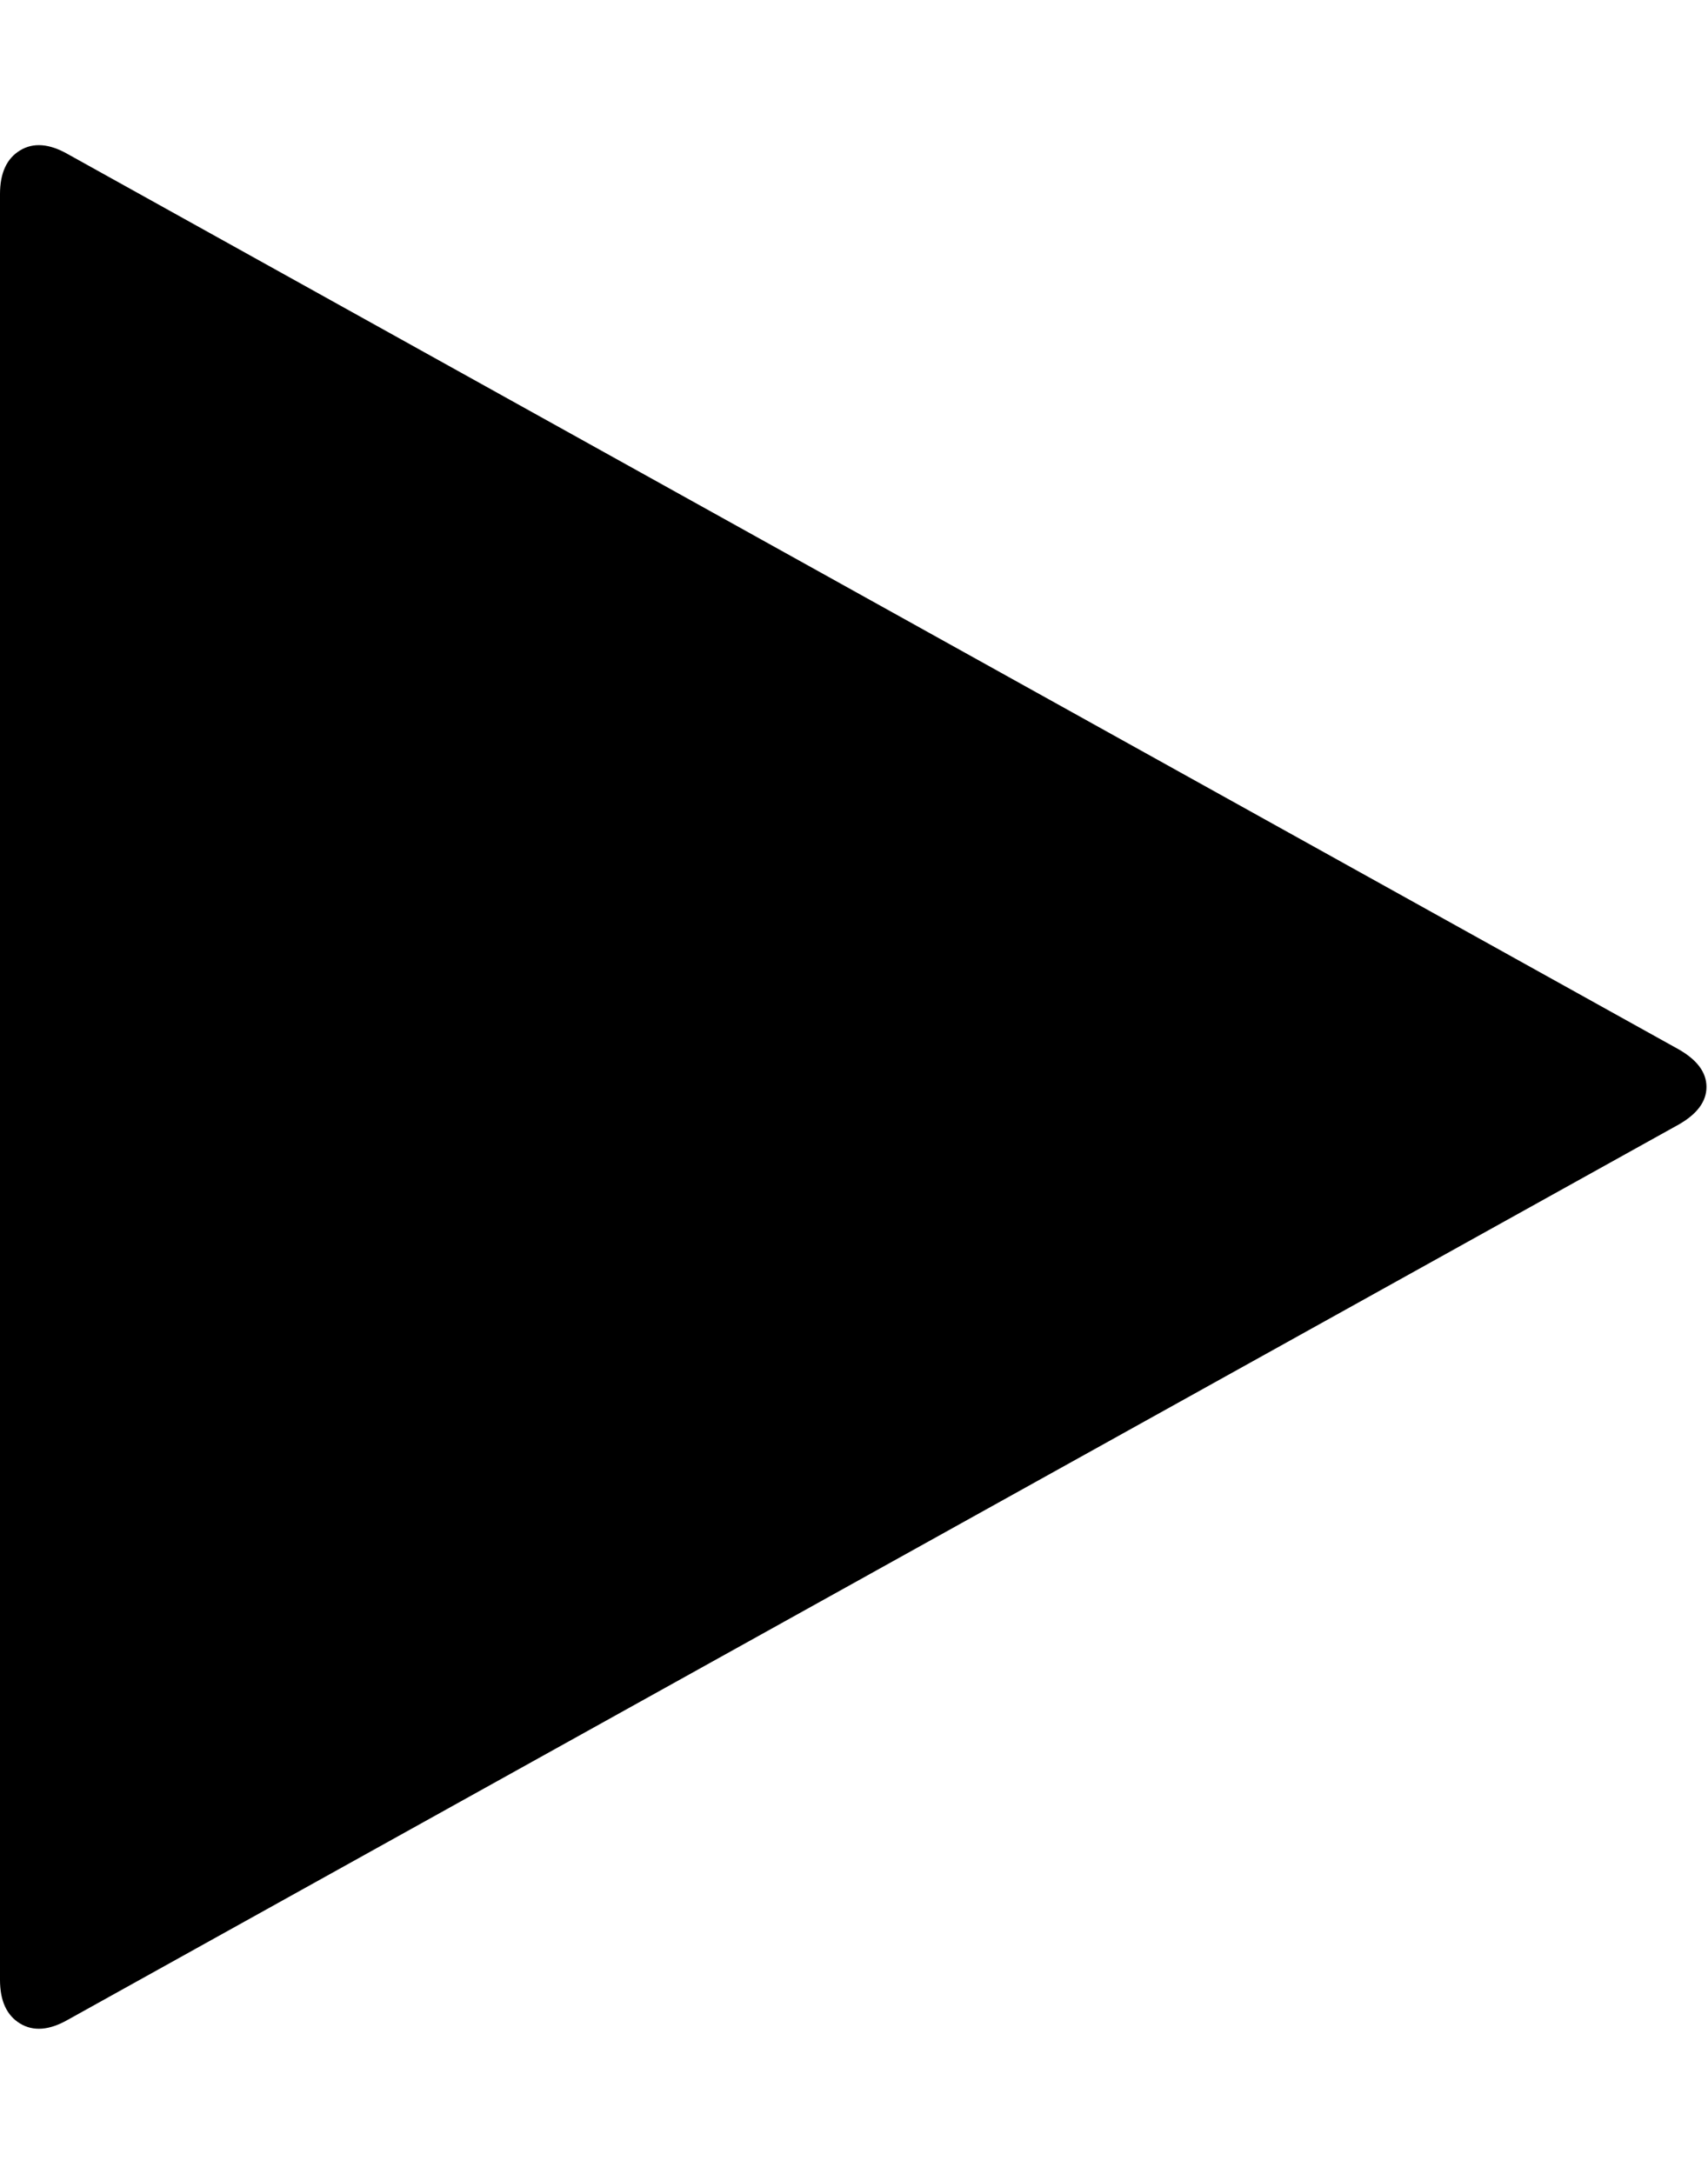 <svg height="1000" width="785.7" xmlns="http://www.w3.org/2000/svg"><path d="M0 910.7v-821.4q0-14.5 9.2-20.1t22 1.7l741 411.8q12.8 7.3 12.8 17.3t-12.8 17.3l-741 411.8q-12.8 7.3-22 1.7t-9.2-20.1z"/></svg>